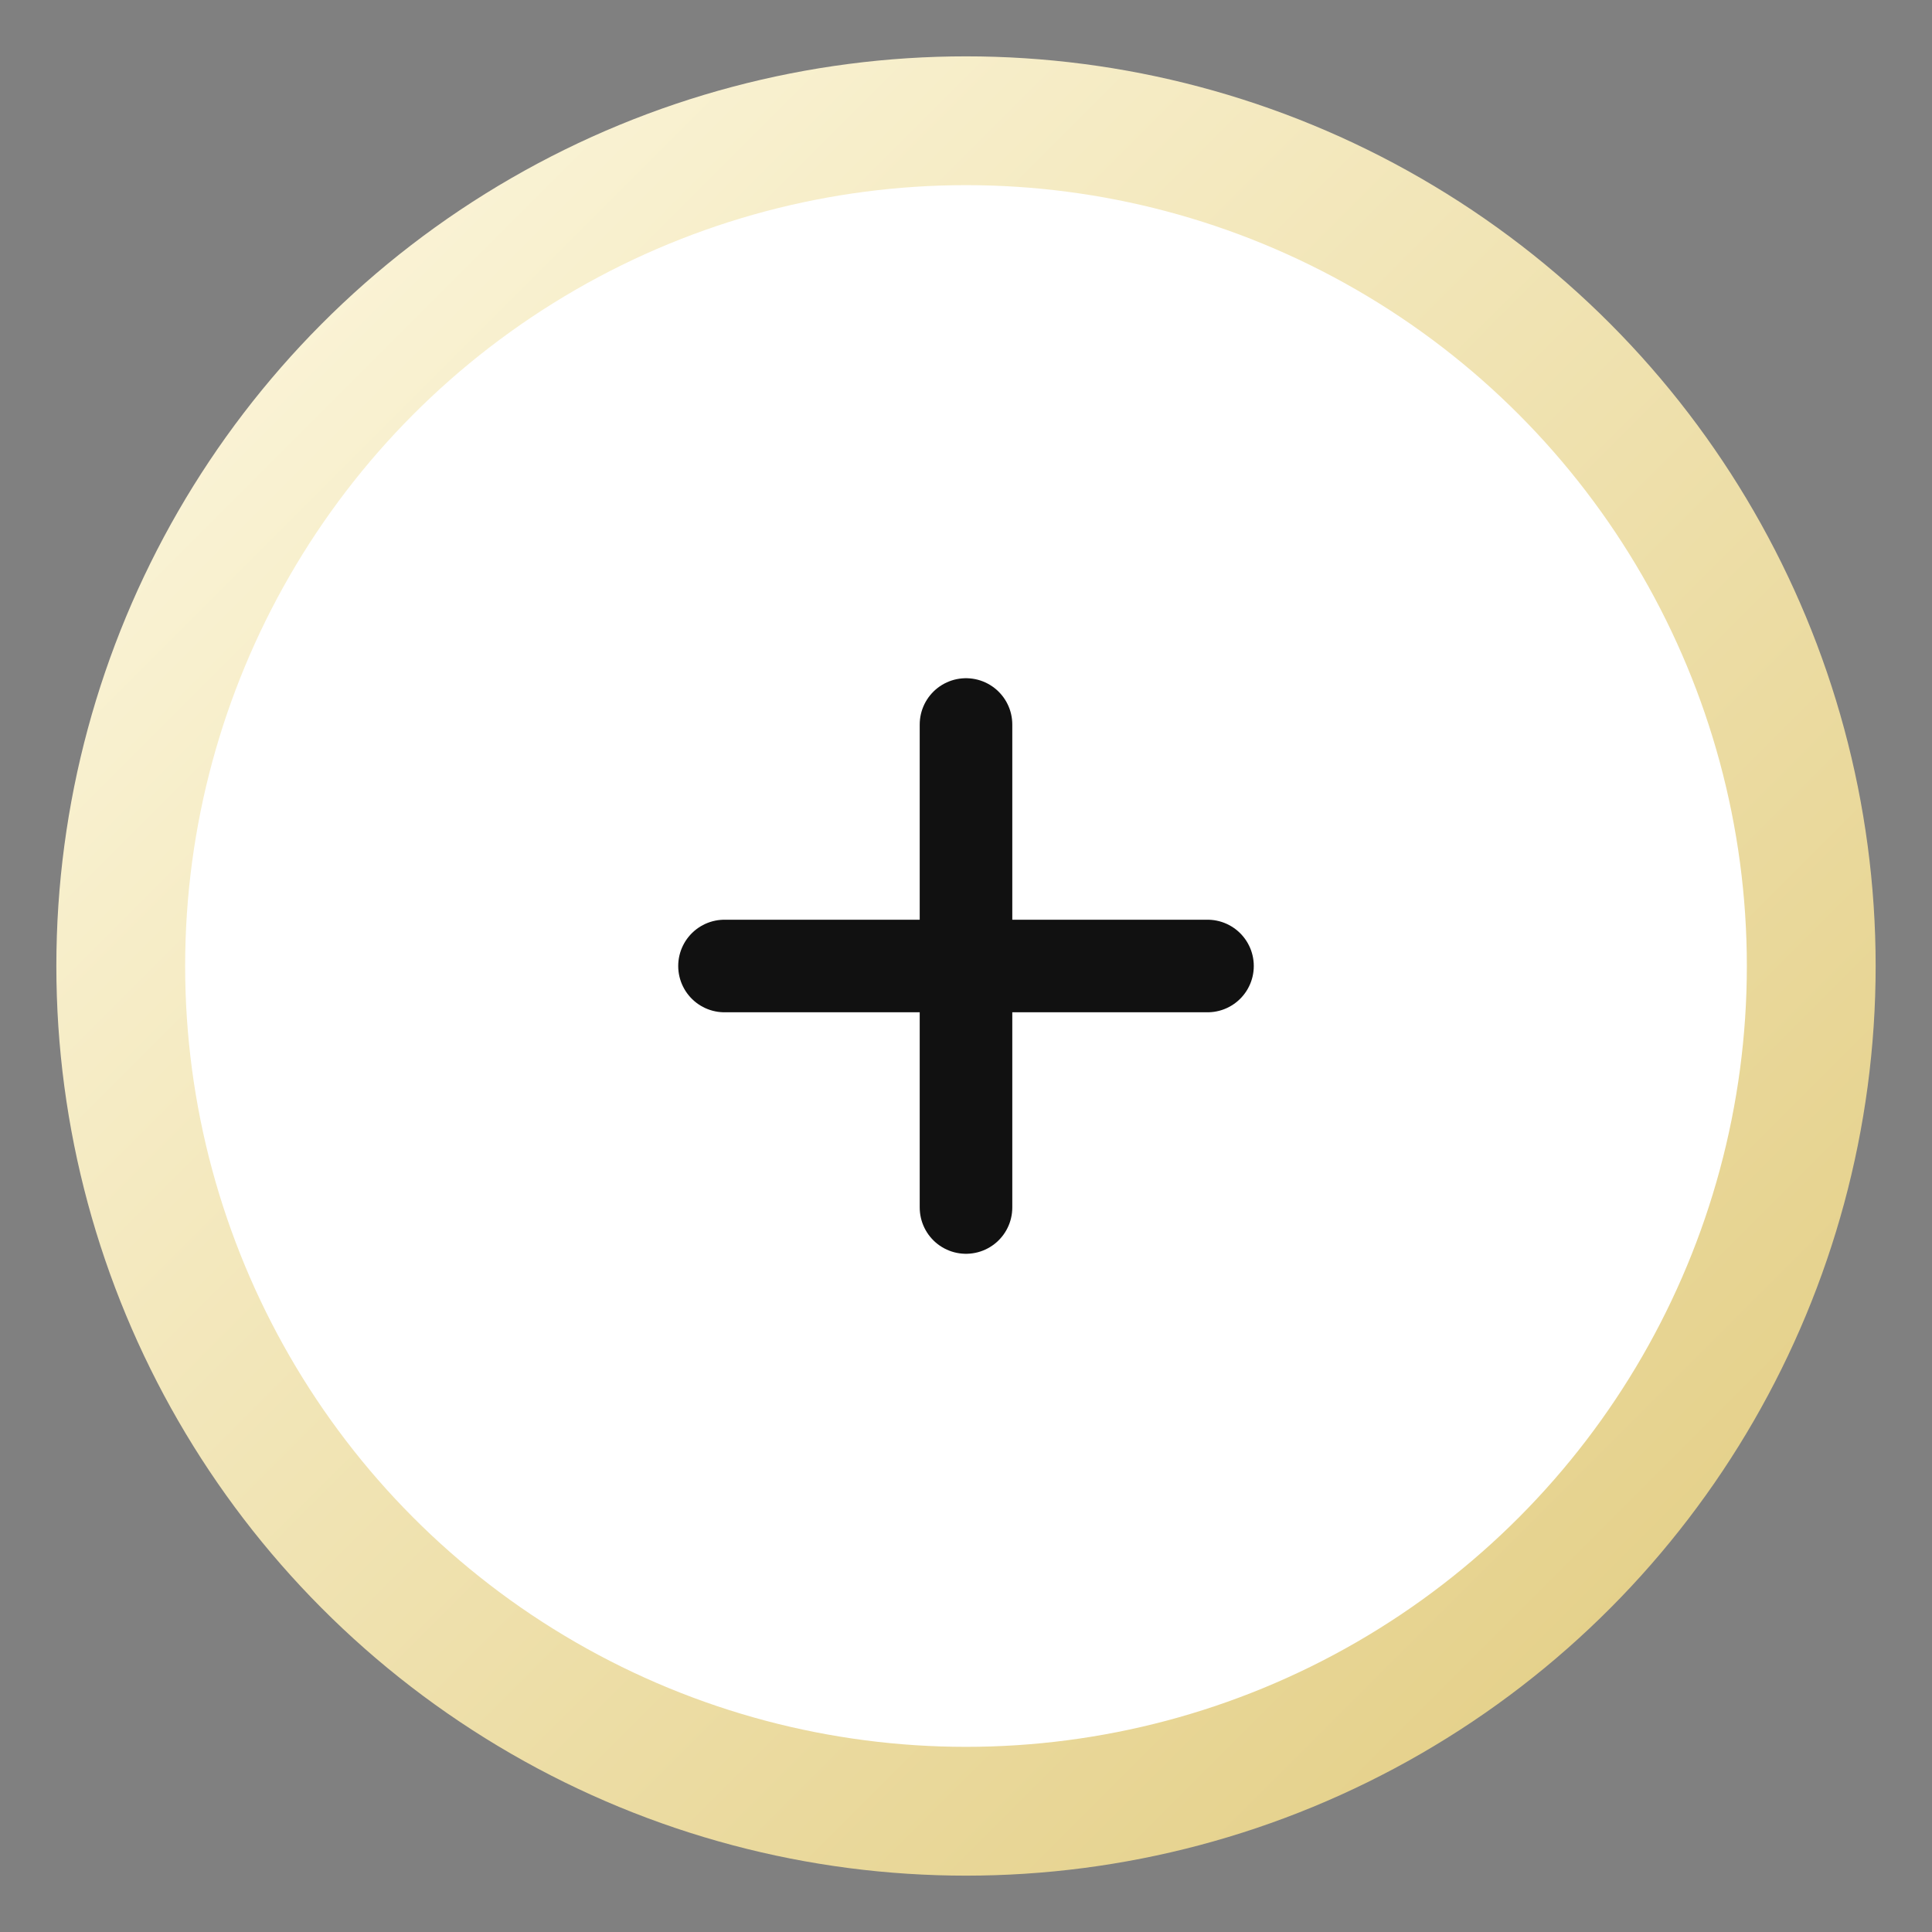 <svg xmlns="http://www.w3.org/2000/svg" width="48" height="48" viewBox="0 0 48 48" fill="none"><rect x="0" y="0" width="48" height="48" fill="#808080" stroke="none"/><defs><linearGradient id="lux4" x1="0" y1="0" x2="48" y2="48" gradientUnits="userSpaceOnUse"><stop stop-color="#fffbe6"/><stop offset="1" stop-color="#e0c97a"/></linearGradient></defs><circle cx="24" cy="24" r="21" stroke="url(#lux4)" stroke-width="3.2" fill="#fff"/><path d="M18 24h12M24 18v12" stroke="#111" stroke-width="2.3" stroke-linecap="round" stroke-linejoin="round"/></svg>
